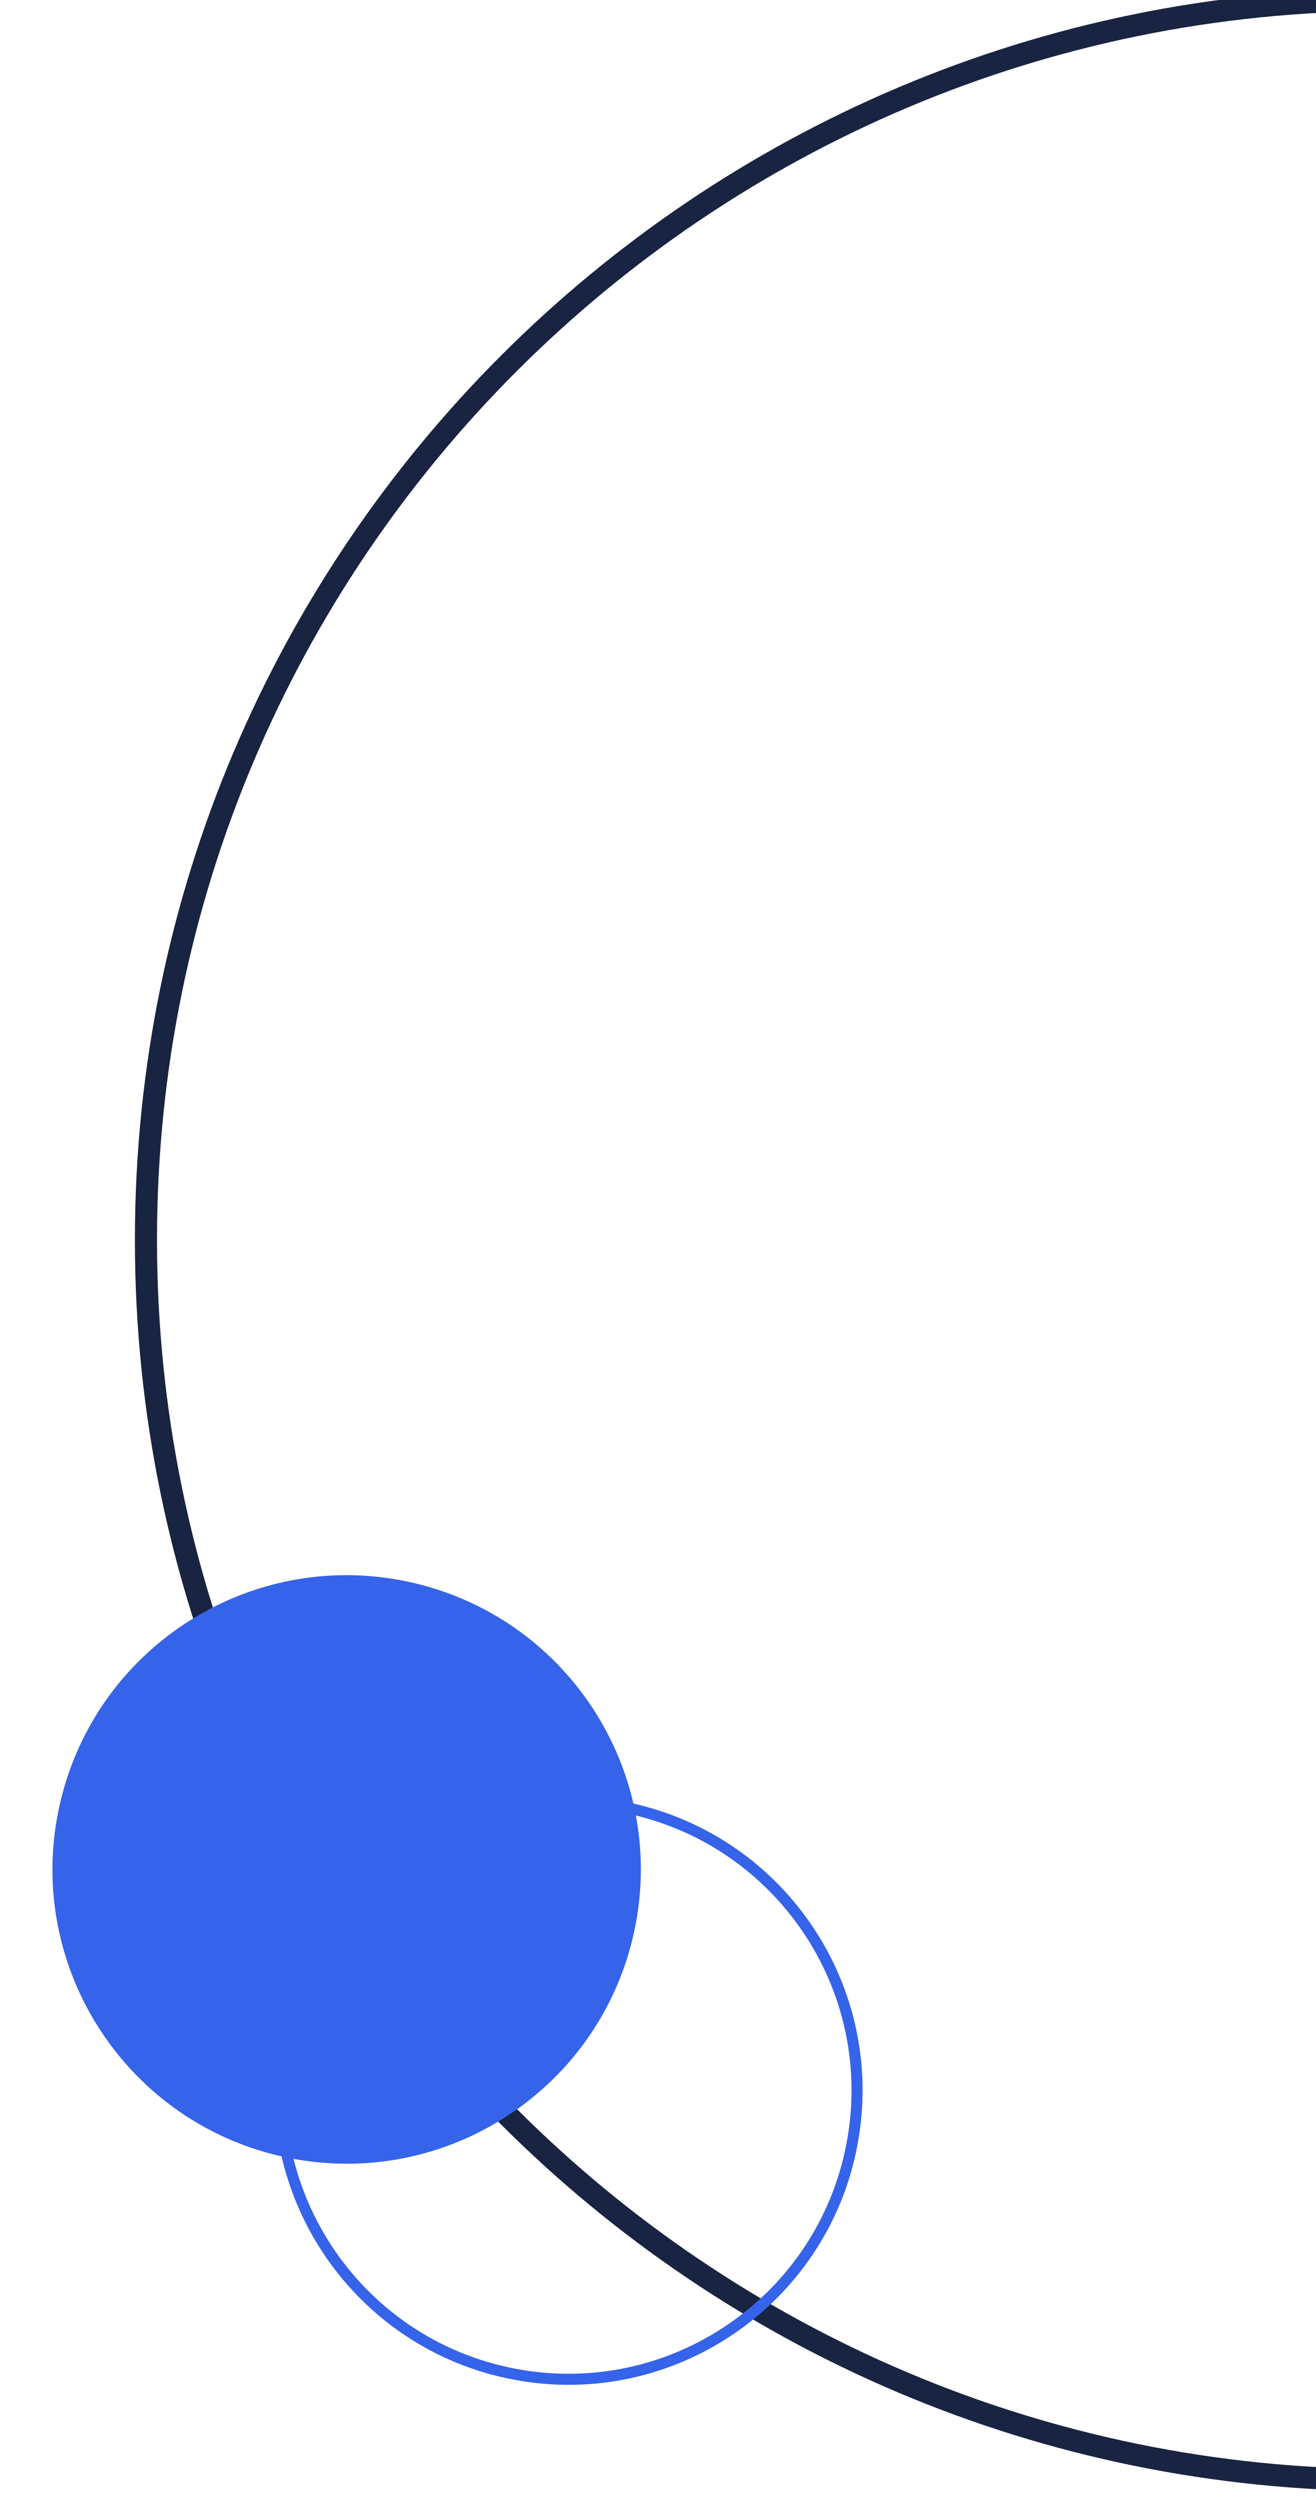 <svg width="119" height="226" viewBox="0 0 119 226" fill="none" xmlns="http://www.w3.org/2000/svg">
<path d="M125.298 224.2C187.209 224.2 237.398 174.011 237.398 112.1C237.398 50.189 187.209 0 125.298 0C63.387 0 13.198 50.189 13.198 112.1C13.198 174.011 63.387 224.2 125.298 224.2Z" stroke="#192342" stroke-width="2" stroke-miterlimit="10"/>
<path d="M77.153 193.204C79.481 178.978 69.835 165.559 55.61 163.231C41.384 160.903 27.964 170.548 25.636 184.774C23.308 198.999 32.954 212.419 47.179 214.747C61.405 217.075 74.825 207.43 77.153 193.204Z" stroke="#3563E9" stroke-miterlimit="10"/>
<path d="M56.762 174.932C60.037 160.895 51.313 146.861 37.276 143.586C23.239 140.311 9.205 149.035 5.93 163.072C2.655 177.109 11.379 191.143 25.416 194.418C39.453 197.693 53.487 188.969 56.762 174.932Z" fill="#3563E9" stroke="#3563E9" stroke-miterlimit="10"/>
</svg>
